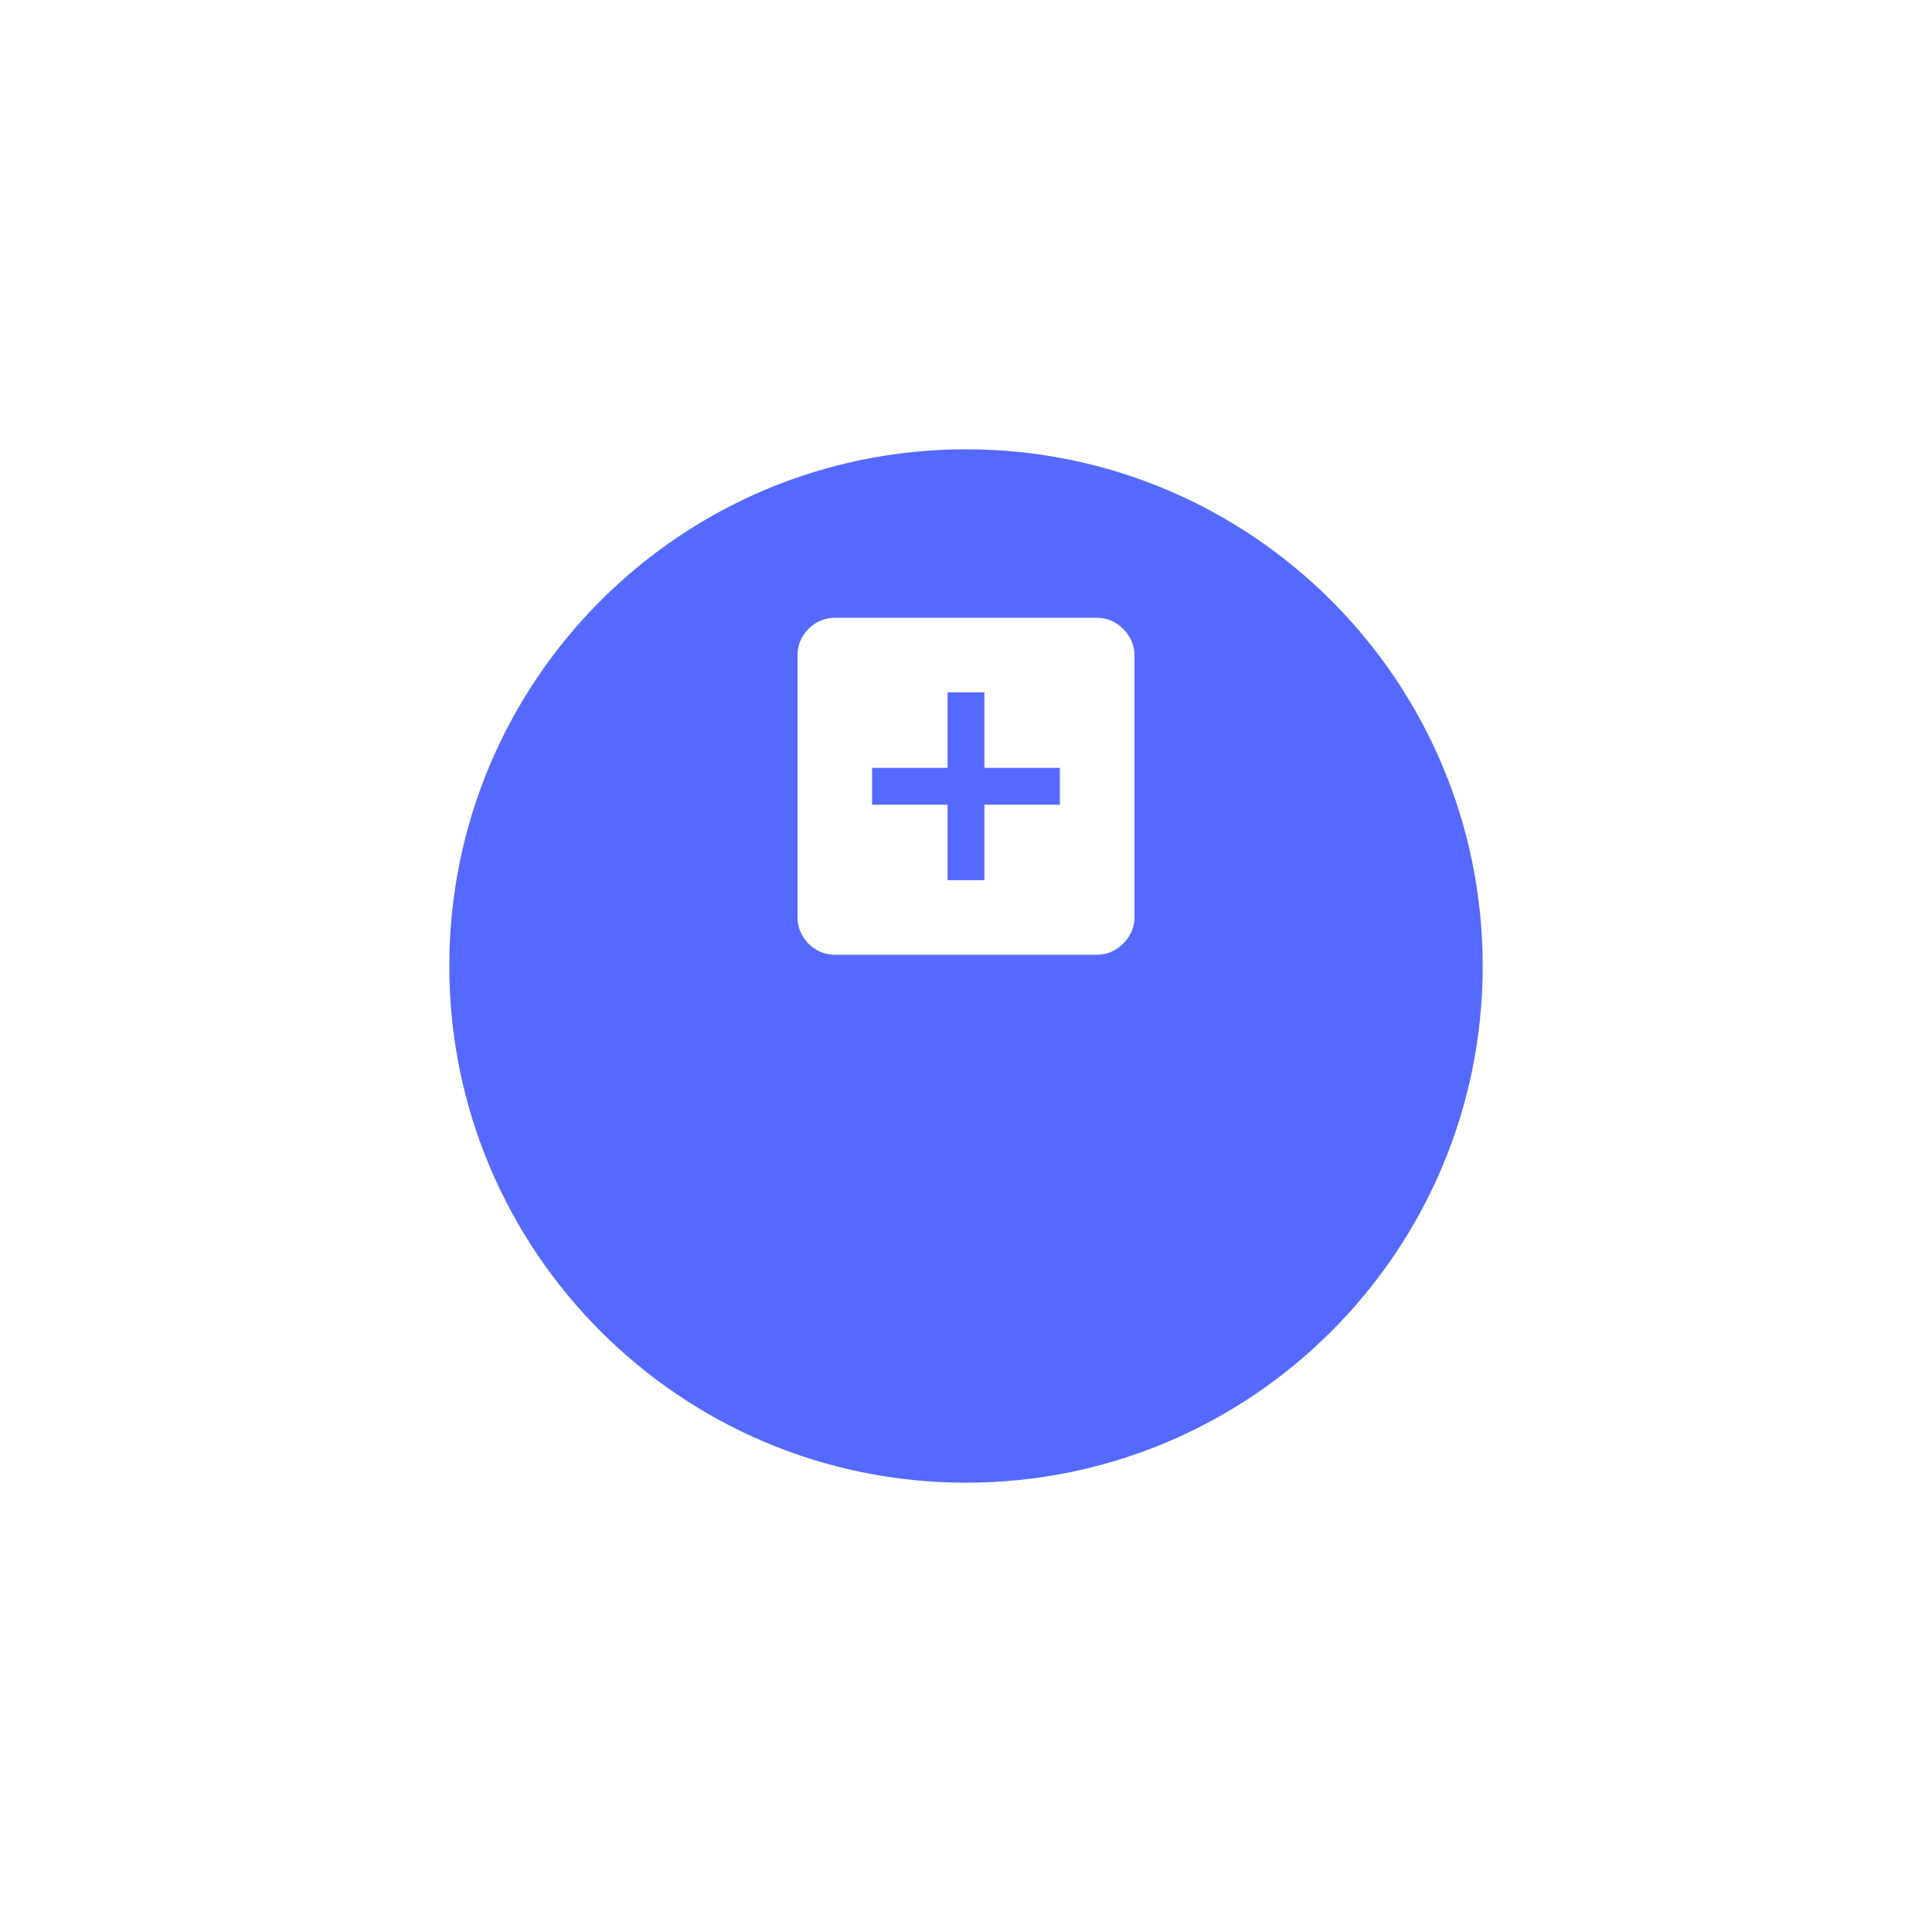 <svg width="86" height="86" viewBox="0 0 86 86" fill="none" xmlns="http://www.w3.org/2000/svg">
<g filter="url(#filter0_d_528_30573)">
<path fill-rule="evenodd" clip-rule="evenodd" d="M43 58C55.703 58 66 47.703 66 35C66 22.297 55.703 12 43 12C30.297 12 20 22.297 20 35C20 47.703 30.297 58 43 58Z" fill="#5669FF"/>
</g>
<path d="M47.18 35.82V34.18H43.82V30.82H42.18V34.18H38.82V35.82H42.18V39.18H43.82V35.82H47.18ZM48.82 27.5C49.273 27.5 49.667 27.667 50 28C50.333 28.333 50.5 28.727 50.5 29.18V40.82C50.5 41.273 50.333 41.667 50 42C49.667 42.333 49.273 42.5 48.82 42.5H37.18C36.713 42.5 36.313 42.333 35.98 42C35.66 41.667 35.5 41.273 35.5 40.82V29.18C35.5 28.727 35.66 28.333 35.98 28C36.313 27.667 36.713 27.5 37.18 27.5H48.82Z" fill="white"/>
<defs>
<filter id="filter0_d_528_30573" x="0" y="0" width="86" height="86" filterUnits="userSpaceOnUse" color-interpolation-filters="sRGB">
<feFlood flood-opacity="0" result="BackgroundImageFix"/>
<feColorMatrix in="SourceAlpha" type="matrix" values="0 0 0 0 0 0 0 0 0 0 0 0 0 0 0 0 0 0 127 0" result="hardAlpha"/>
<feOffset dy="8"/>
<feGaussianBlur stdDeviation="10"/>
<feColorMatrix type="matrix" values="0 0 0 0 0.29 0 0 0 0 0.263 0 0 0 0 0.925 0 0 0 0.25 0"/>
<feBlend mode="normal" in2="BackgroundImageFix" result="effect1_dropShadow_528_30573"/>
<feBlend mode="normal" in="SourceGraphic" in2="effect1_dropShadow_528_30573" result="shape"/>
</filter>
</defs>
</svg>
